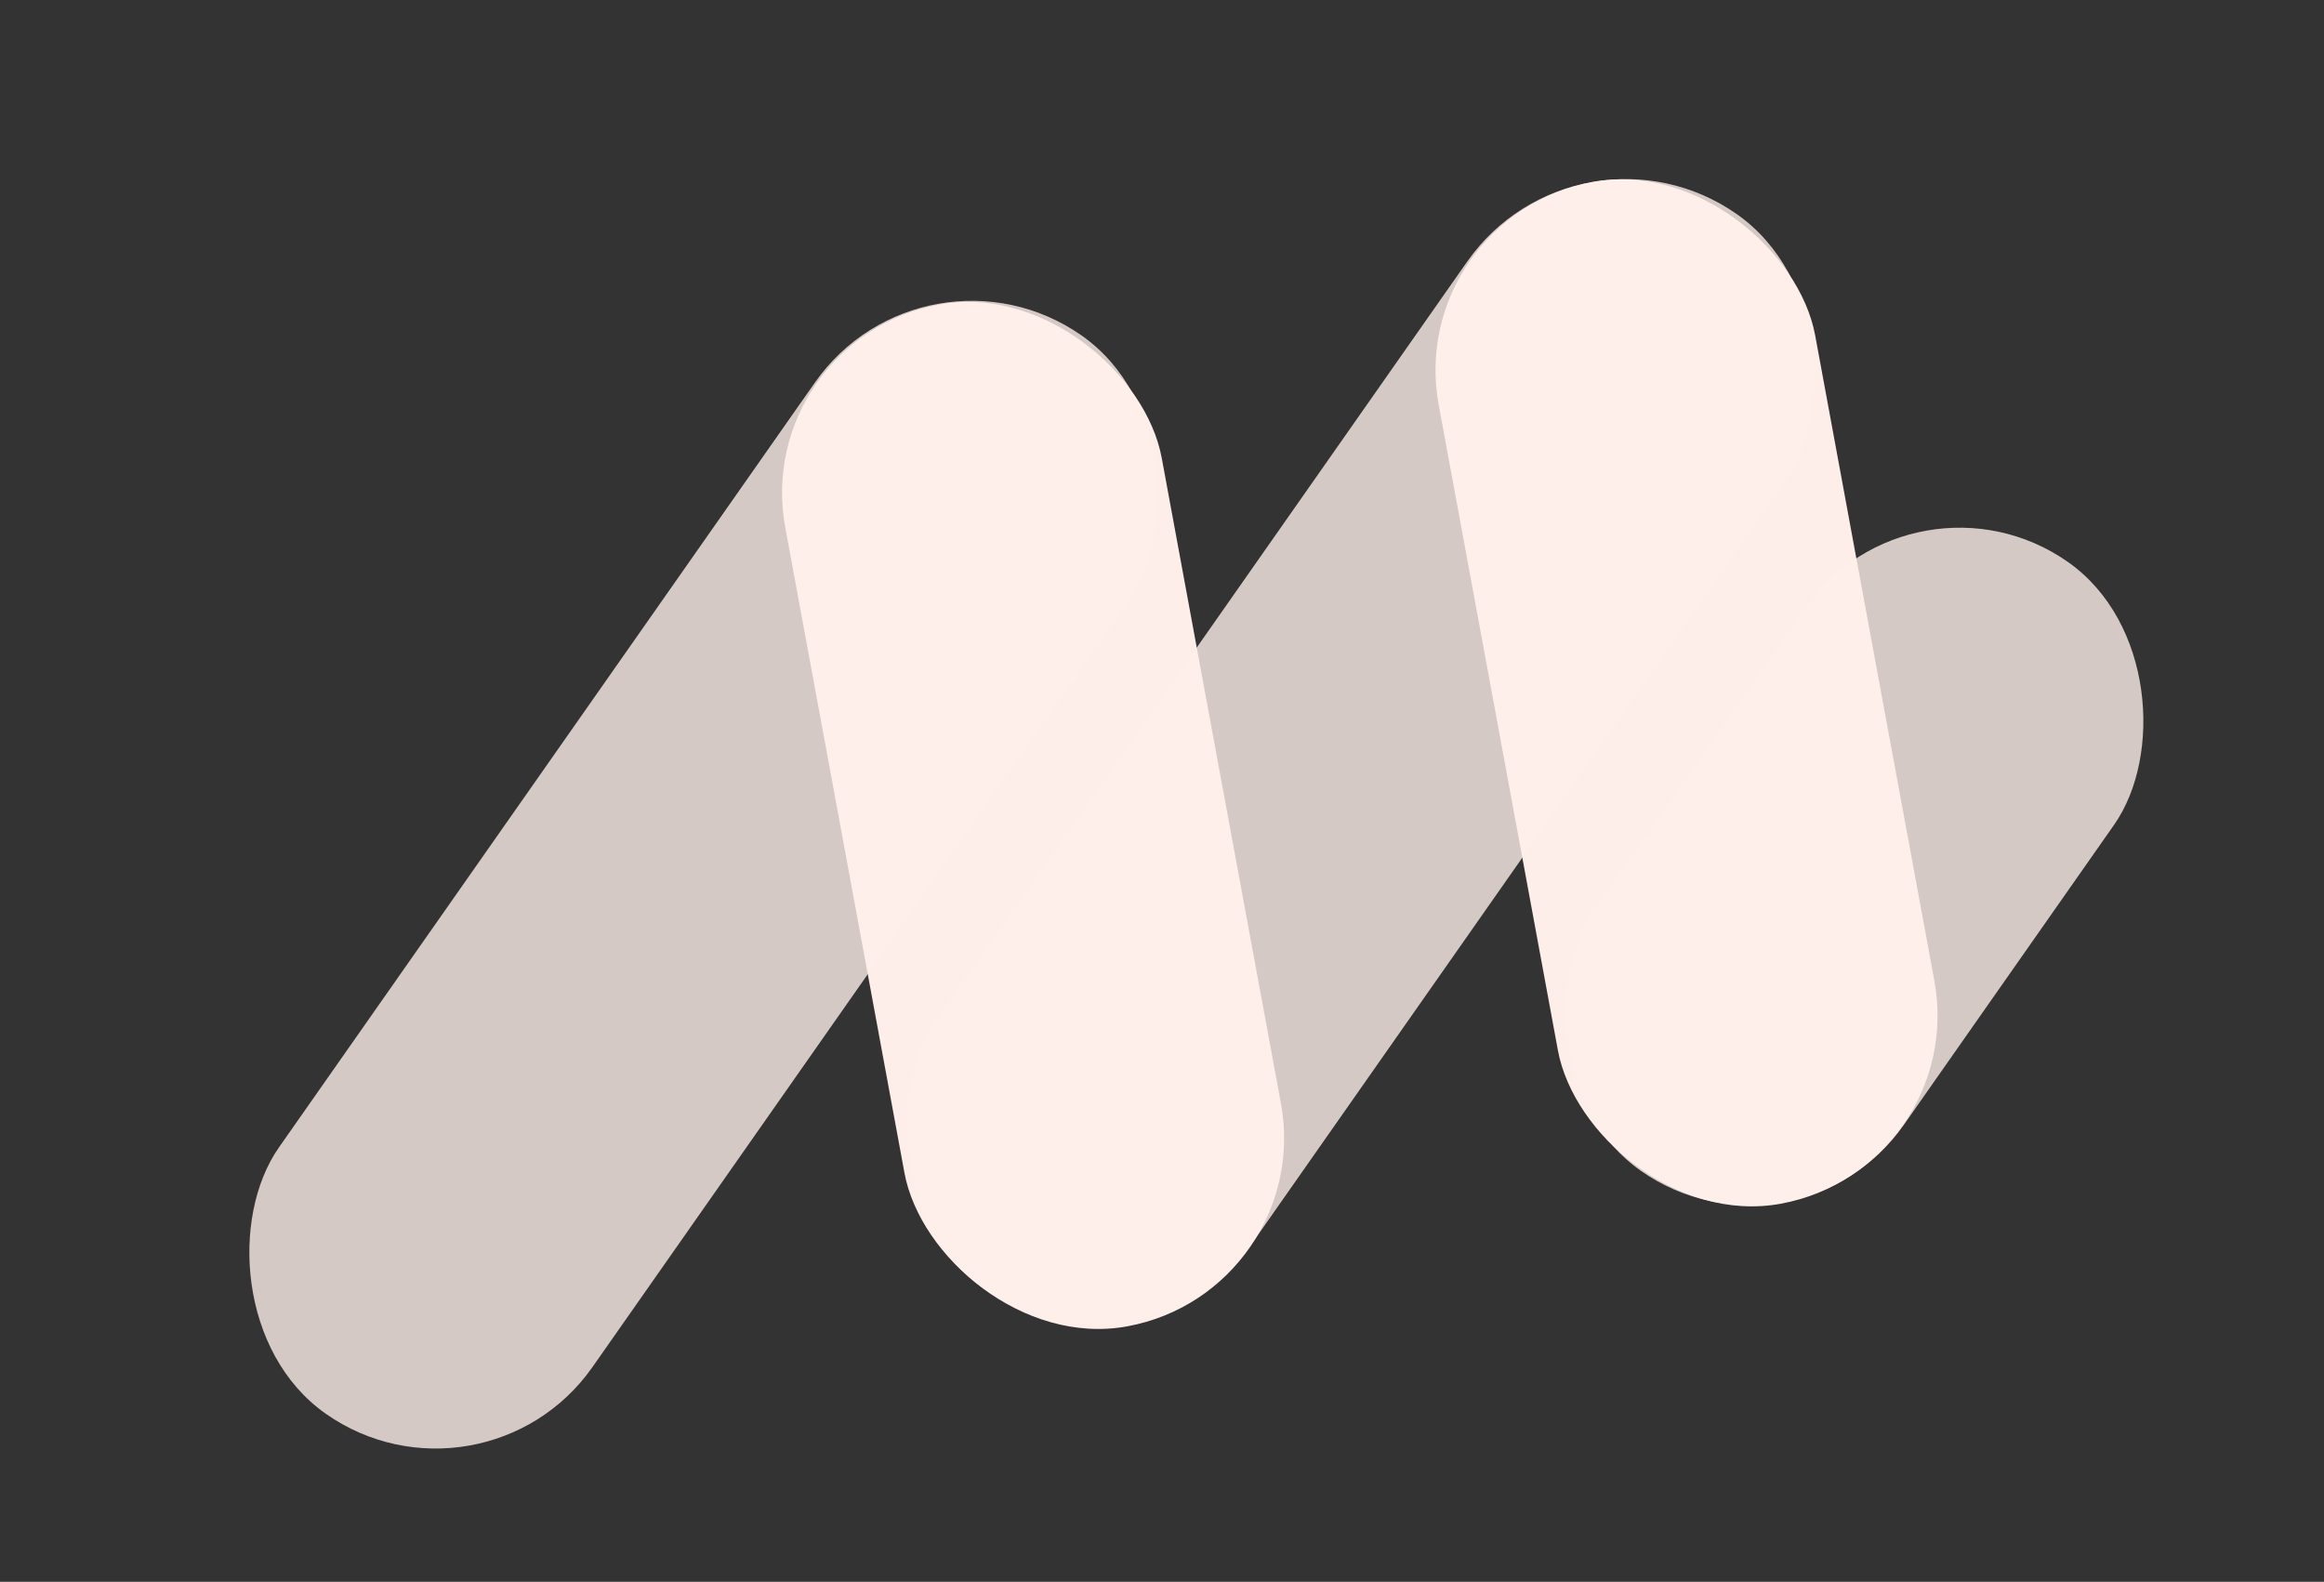 <svg width="166" height="113" viewBox="0 0 166 113" fill="none" xmlns="http://www.w3.org/2000/svg">
<rect x="0" y="0" width="166" height="113" fill="#333333" stroke="none"/>
<rect x="100.283" y="15.484" width="27.345" height="74.221" rx="13.672" transform="rotate(-10.462 100.283 15.484)" fill="#FEEEEA"/>
<rect x="53.609" y="24.242" width="27.345" height="74.221" rx="13.672" transform="rotate(-10.462 53.609 24.242)" fill="#FEEEEA"/>
<rect opacity="0.8" x="66.061" y="16.121" width="27.345" height="94.063" rx="13.672" transform="rotate(35.018 66.061 16.121)" fill="#FEEEEA"/>
<rect opacity="0.8" x="136.658" y="32.402" width="26.969" height="53.126" rx="13.484" transform="rotate(35.018 136.658 32.402)" fill="#FEEEEA"/>
<rect opacity="0.8" x="112.734" y="7.363" width="27.66" height="93.723" rx="13.83" transform="rotate(35.018 112.734 7.363)" fill="#FEEEEA"/>
</svg>

